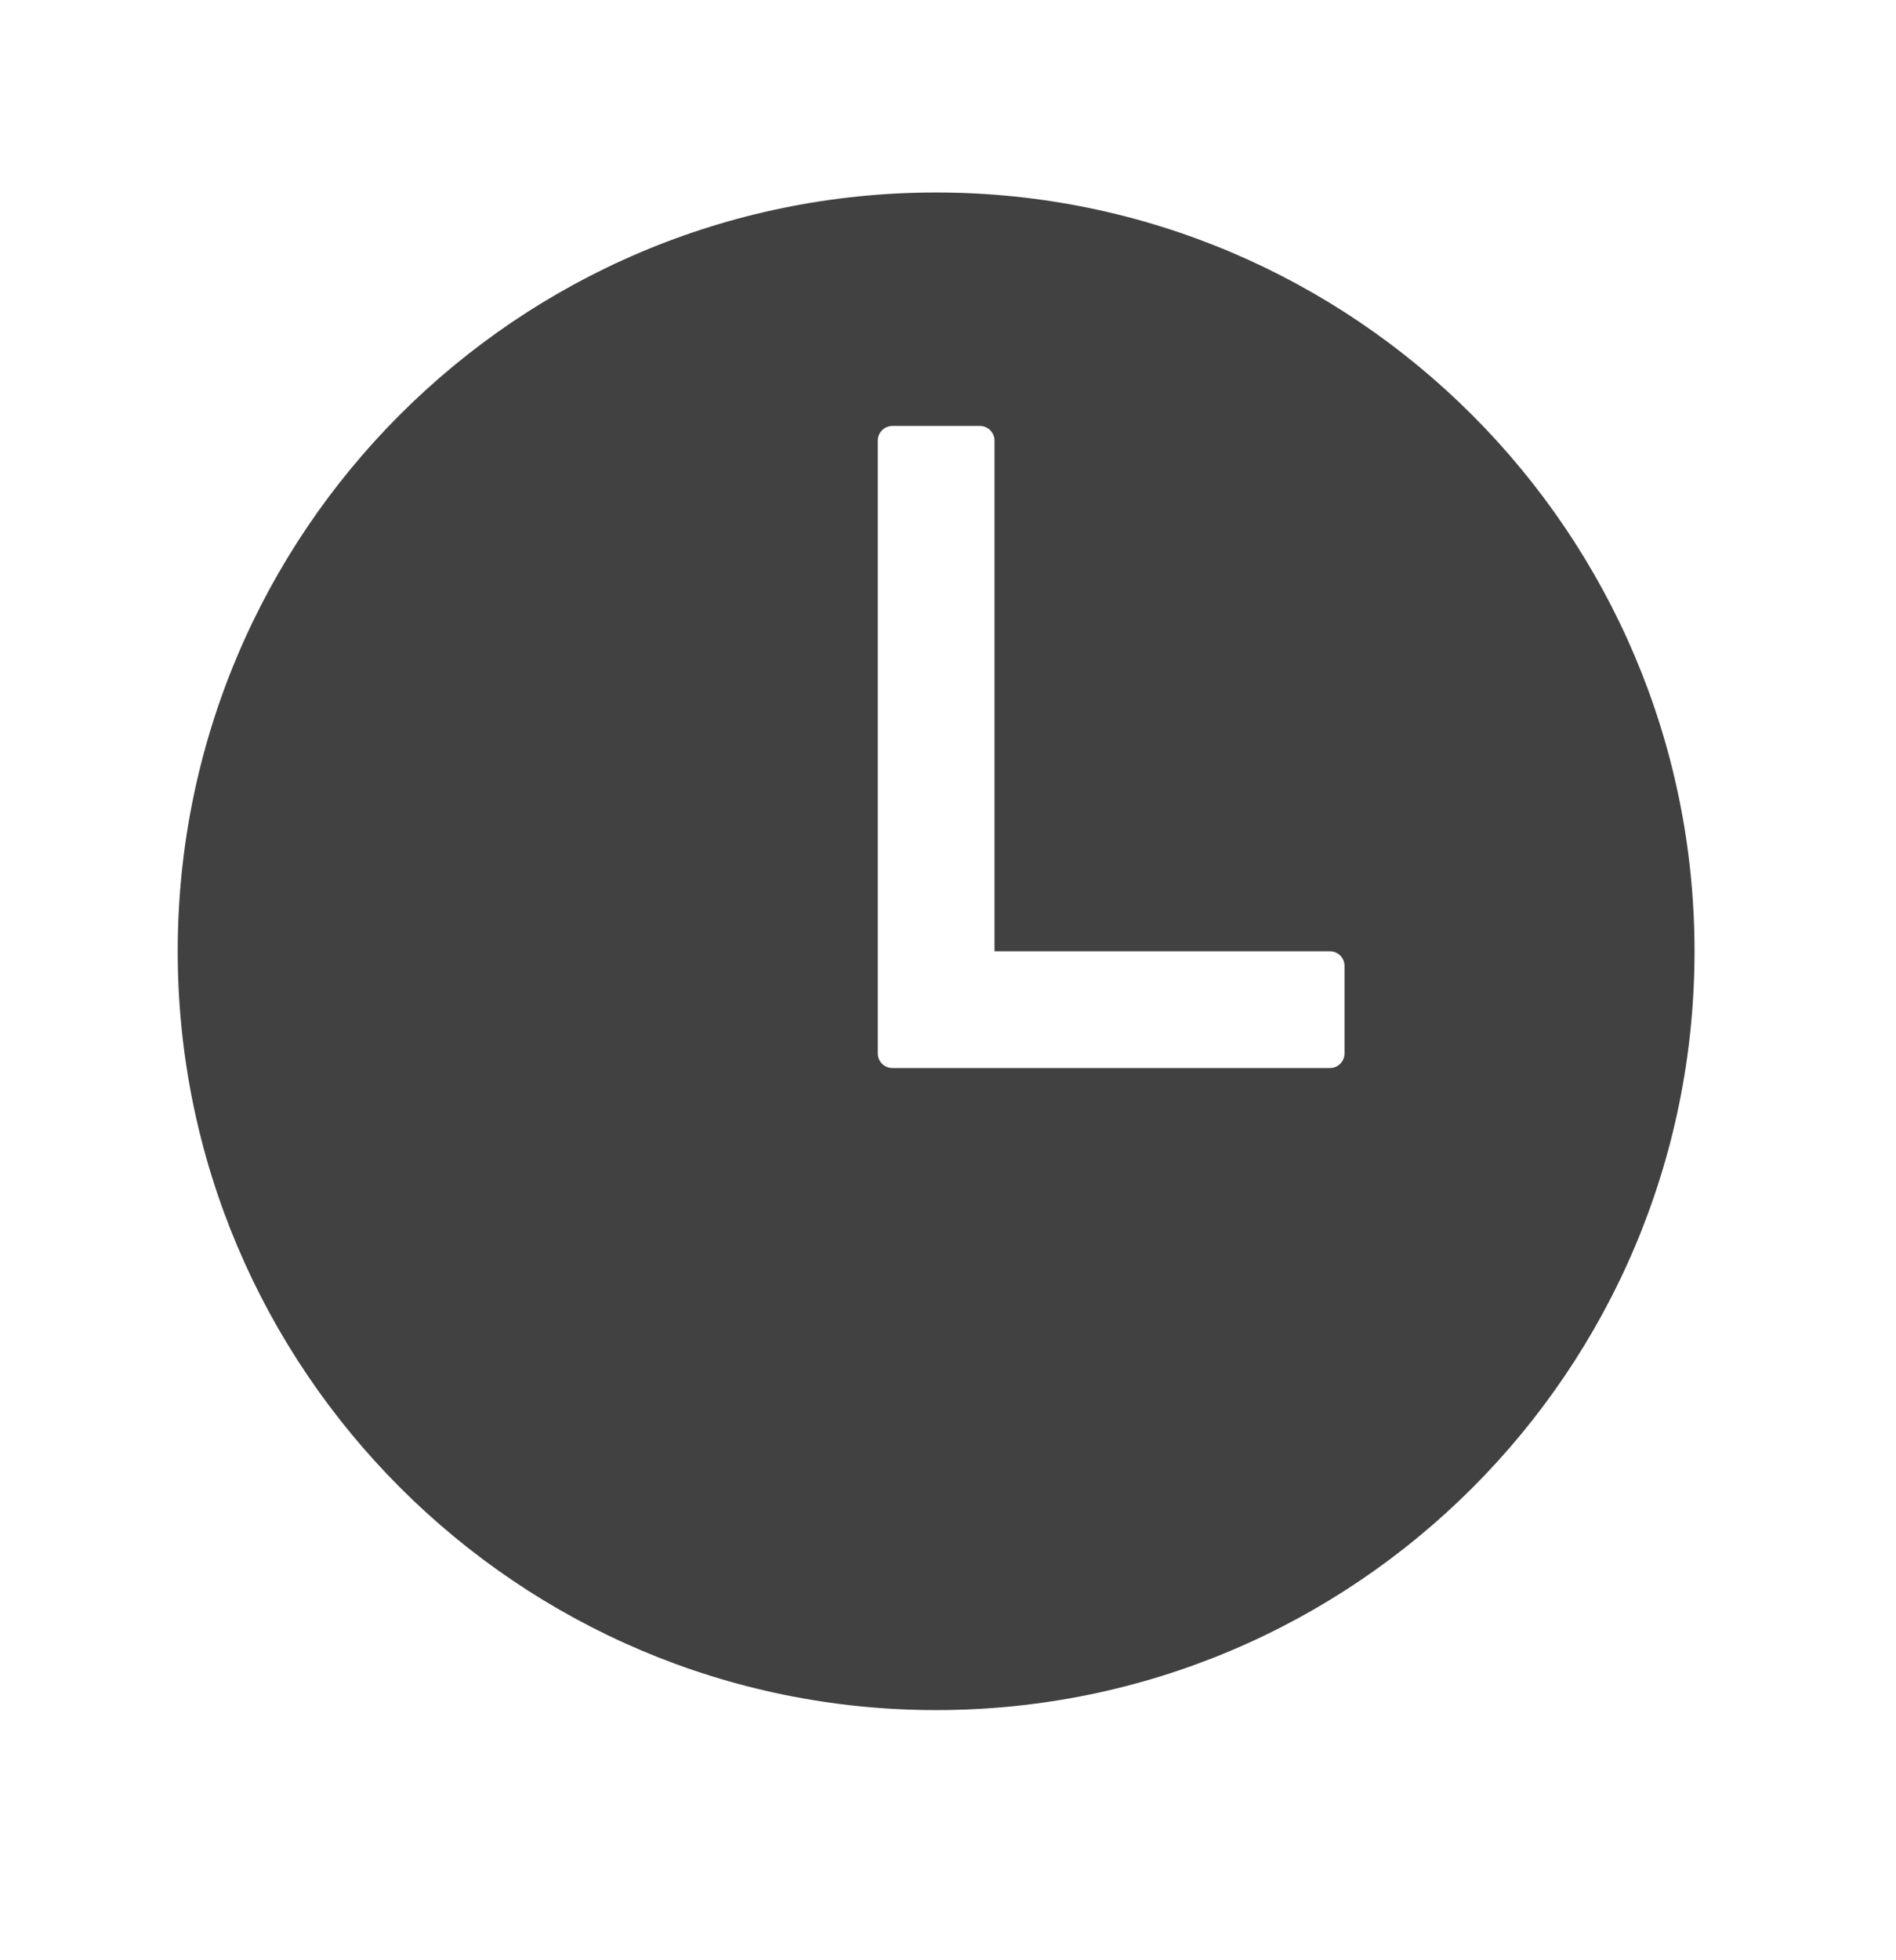 <svg width="30" height="31" viewBox="0 0 30 31" fill="none" xmlns="http://www.w3.org/2000/svg">
<path d="M14.812 3.044C8.185 3.044 2.812 8.417 2.812 15.044C2.812 21.661 8.196 27.044 14.812 27.044C21.439 27.044 26.812 21.671 26.812 15.044C26.812 8.427 21.429 3.044 14.812 3.044ZM21.043 16.89H14.12C14.059 16.89 14 16.866 13.957 16.823C13.914 16.779 13.889 16.721 13.889 16.659V6.967C13.889 6.906 13.914 6.847 13.957 6.804C14 6.761 14.059 6.736 14.12 6.736H15.505C15.566 6.736 15.625 6.761 15.668 6.804C15.711 6.847 15.736 6.906 15.736 6.967V15.044H21.043C21.105 15.044 21.163 15.068 21.206 15.111C21.25 15.155 21.274 15.213 21.274 15.275V16.659C21.274 16.721 21.25 16.779 21.206 16.823C21.163 16.866 21.105 16.89 21.043 16.89Z" fill="#414141"/>
</svg>
